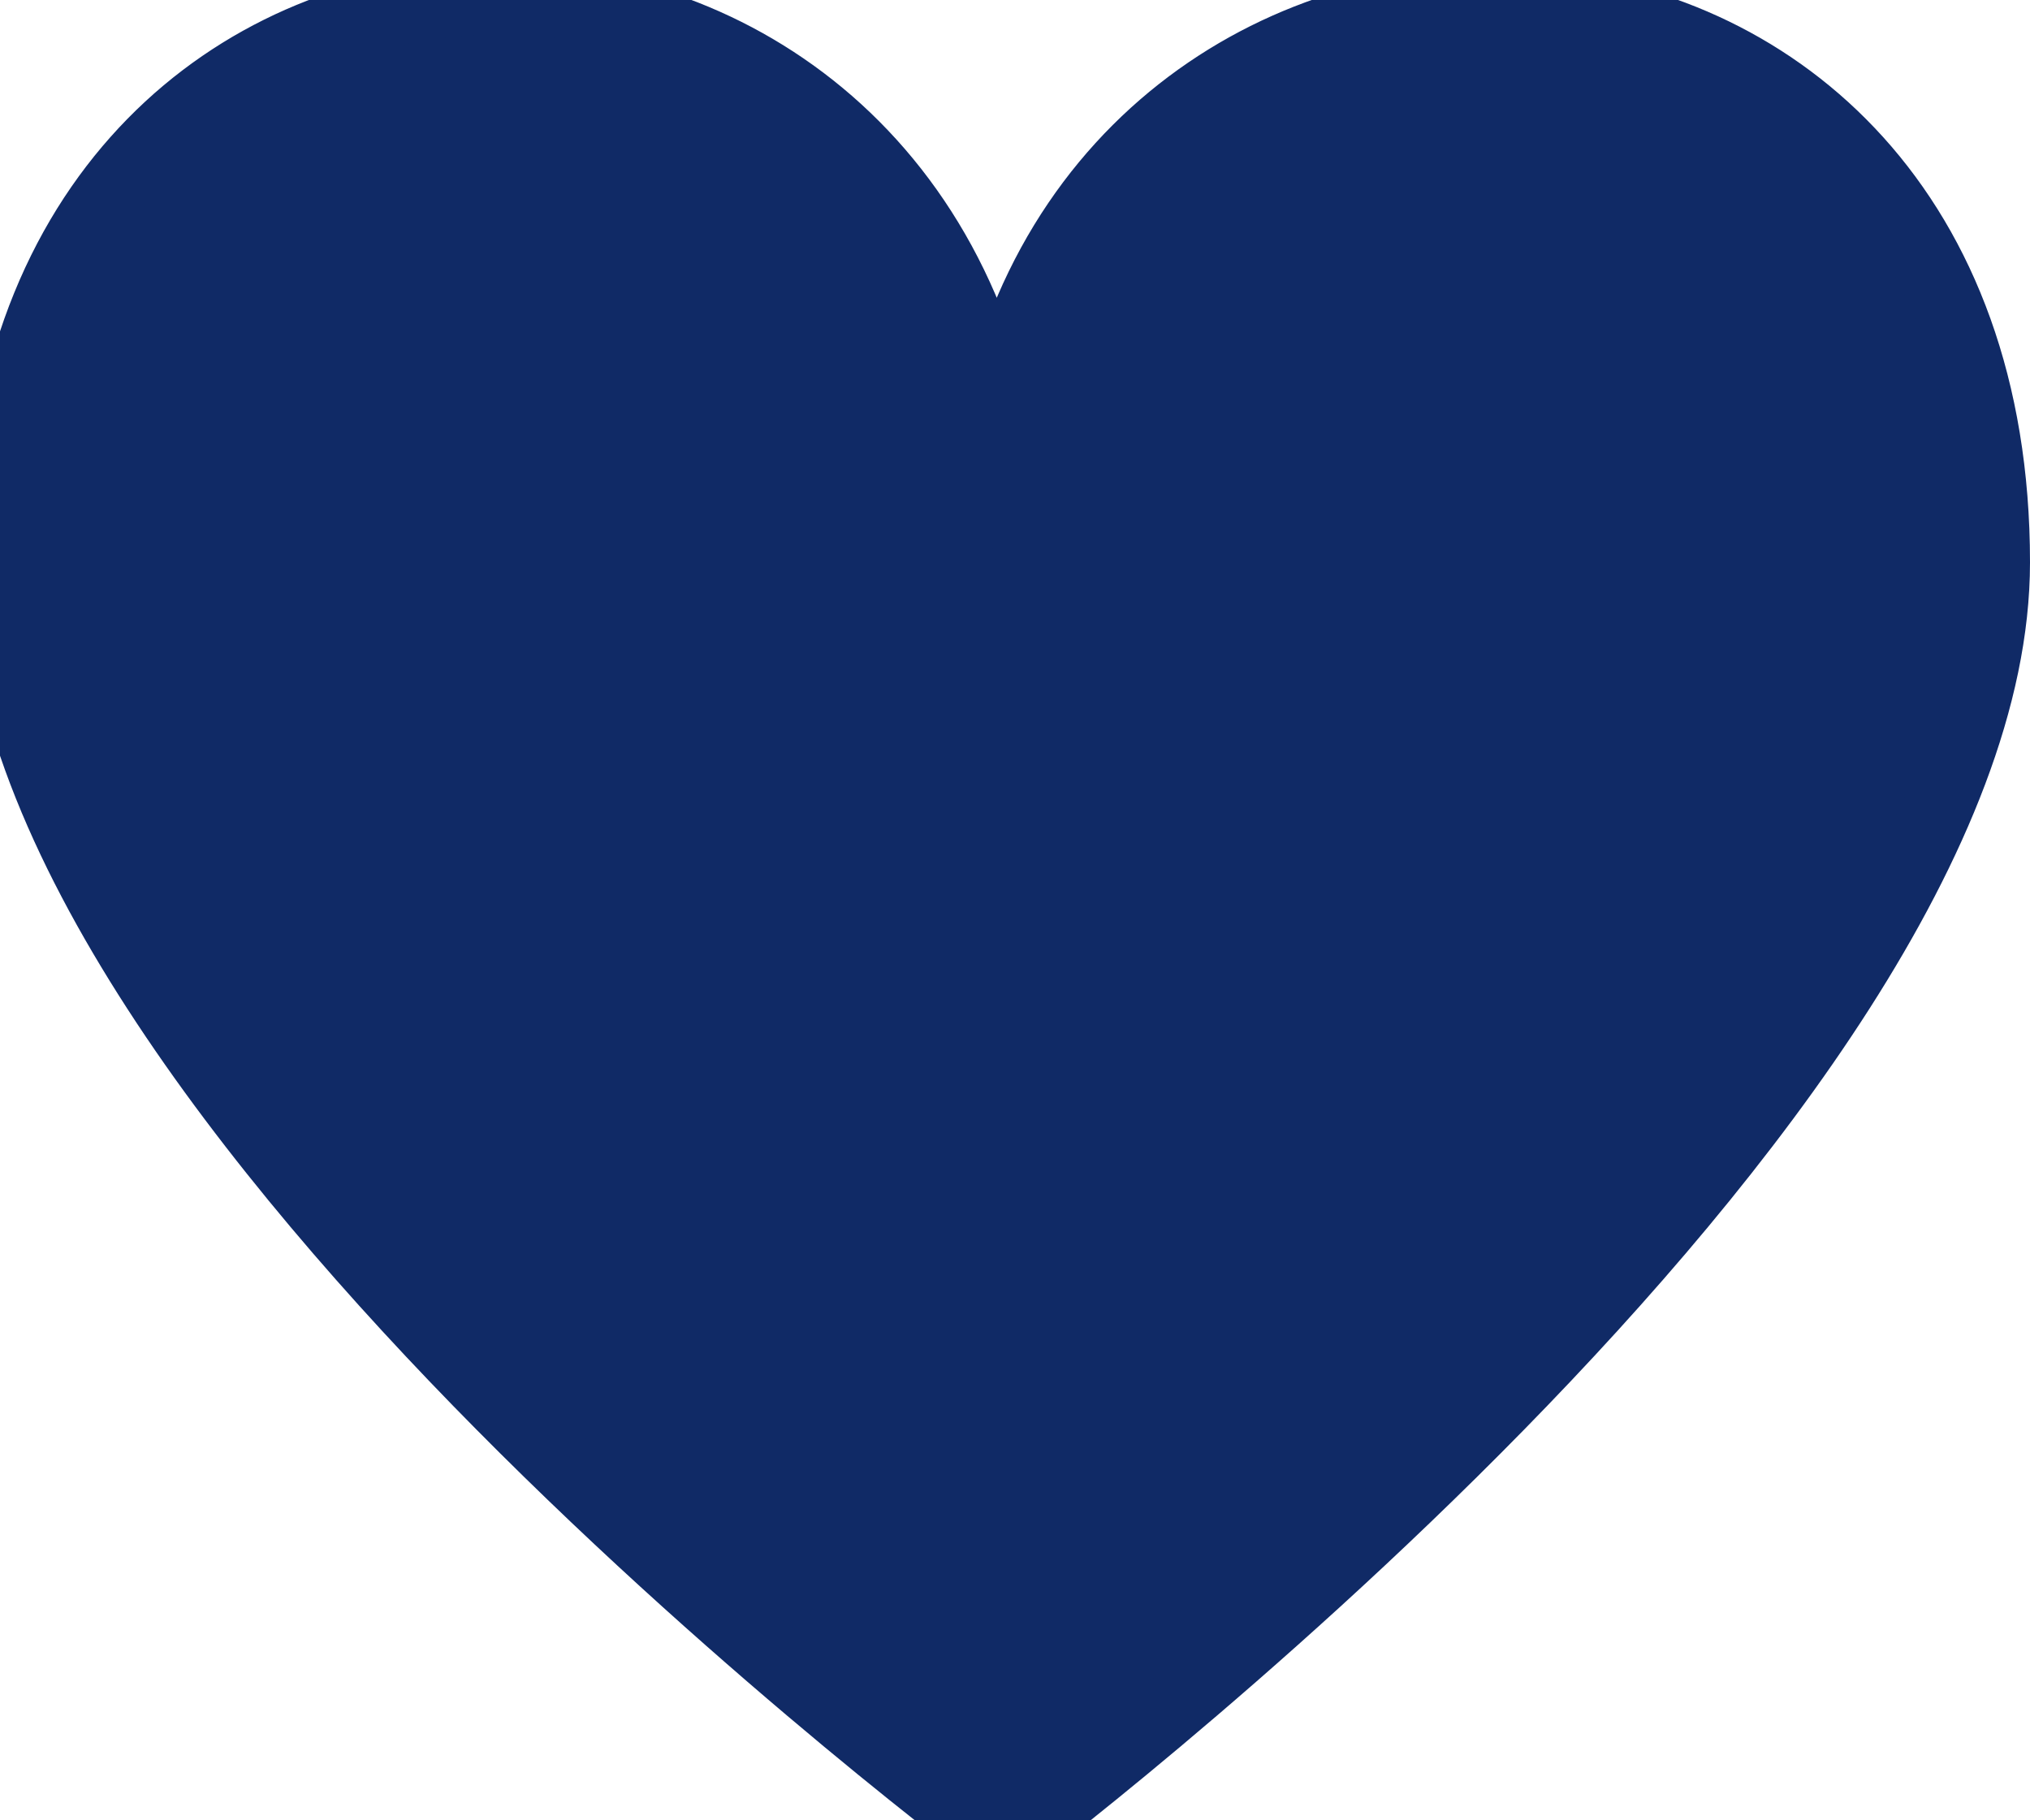 <svg xmlns="http://www.w3.org/2000/svg" width="29" height="26" style=""><rect id="backgroundrect" width="100%" height="100%" x="0" y="0" fill="none" stroke="none"/><defs><style>.cls-1{fill:#102a66;stroke:#102a66;stroke-miterlimit:10;}</style></defs><g class="currentLayer" style=""><title>Layer 1</title><g id="Laag_2" data-name="Laag 2" class=""><g id="Laag_1-2" data-name="Laag 1"><path class="cls-1" d="M28.5,8.032 c0,7.69 -14.17,18.31 -14.17,18.31 S0,15.722 0,8.032 c0,-10 12.3,-10.6 14.24,-2.15 c0,0 0,0 0,0 C16.11,-2.418 28.5,-1.998 28.5,8.032 z" id="svg_1"/></g></g></g></svg>